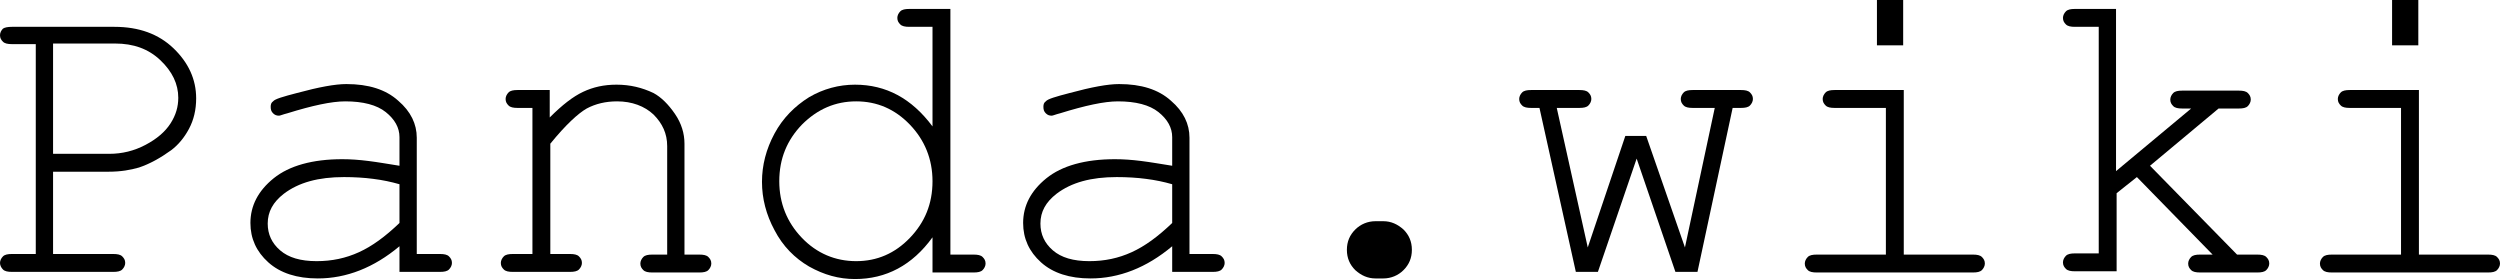 <?xml version="1.0" encoding="utf-8"?>
<!-- Generator: Adobe Illustrator 21.0.2, SVG Export Plug-In . SVG Version: 6.00 Build 0)  -->
<svg version="1.1" id="Layer_1" xmlns="http://www.w3.org/2000/svg" xmlns:xlink="http://www.w3.org/1999/xlink" x="0px" y="0px"
	 viewBox="0 0 419.3 46.8" style="enable-background:new 0 0 419.3 46.8;" xml:space="preserve">
<g>
	<path d="M8.9,28.7v13.9H19c0.7,0,1.2,0.1,1.5,0.4c0.3,0.3,0.5,0.6,0.5,1.1c0,0.4-0.2,0.8-0.5,1.1c-0.3,0.3-0.8,0.4-1.5,0.4H2
		c-0.7,0-1.2-0.1-1.5-0.4C0.2,44.9,0,44.5,0,44.1c0-0.4,0.2-0.8,0.5-1.1c0.3-0.3,0.8-0.4,1.5-0.4h4V7.4H2C1.3,7.4,0.8,7.3,0.5,7
		C0.2,6.7,0,6.4,0,5.9c0-0.4,0.2-0.8,0.5-1.1C0.8,4.6,1.3,4.5,2,4.5h17.2c4.1,0,7.4,1.2,9.9,3.6s3.8,5.2,3.8,8.4
		c0,1.9-0.4,3.6-1.2,5.1c-0.8,1.5-1.8,2.7-3,3.6c-1.8,1.3-3.6,2.3-5.4,2.9c-1.4,0.4-3,0.7-5.1,0.7H8.9z M8.9,25.8h9.4
		c2.2,0,4.2-0.5,6.1-1.5c1.9-1,3.3-2.2,4.2-3.6s1.3-2.8,1.3-4.3c0-2.3-1-4.4-3-6.3c-2-1.9-4.5-2.8-7.6-2.8H8.9V25.8z"/>
	<path d="M67,45.6v-4.3c-4.3,3.6-8.9,5.4-13.7,5.4c-3.5,0-6.3-0.9-8.3-2.7c-2-1.8-3-4-3-6.6c0-2.9,1.3-5.4,3.9-7.5
		c2.6-2.1,6.5-3.2,11.5-3.2c1.4,0,2.8,0.1,4.4,0.3c1.6,0.2,3.3,0.5,5.2,0.8v-4.8c0-1.6-0.8-3-2.3-4.2c-1.5-1.2-3.8-1.8-6.8-1.8
		c-2.3,0-5.5,0.7-9.7,2c-0.8,0.2-1.2,0.4-1.4,0.4c-0.4,0-0.7-0.1-1-0.4c-0.3-0.3-0.4-0.6-0.4-1.1c0-0.4,0.1-0.7,0.4-0.9
		c0.3-0.4,1.7-0.8,4-1.4c3.7-1,6.4-1.5,8.3-1.5c3.7,0,6.6,0.9,8.7,2.8c2.1,1.8,3.1,3.9,3.1,6.2v19.5h3.9c0.7,0,1.2,0.1,1.5,0.4
		c0.3,0.3,0.5,0.6,0.5,1.1c0,0.4-0.2,0.8-0.5,1.1c-0.3,0.3-0.8,0.4-1.5,0.4H67z M67,30.9c-1.4-0.4-2.8-0.7-4.4-0.9
		c-1.5-0.2-3.2-0.3-4.9-0.3c-4.3,0-7.6,0.9-10.1,2.8c-1.8,1.4-2.7,3-2.7,5c0,1.8,0.7,3.3,2.1,4.5c1.4,1.2,3.4,1.8,6.1,1.8
		c2.6,0,4.9-0.5,7.1-1.5c2.2-1,4.4-2.6,6.8-4.9V30.9z"/>
	<path d="M92.2,15.2v4.5c2.1-2.1,3.9-3.5,5.6-4.3c1.7-0.8,3.5-1.2,5.6-1.2c2.3,0,4.3,0.5,6.2,1.4c1.3,0.7,2.5,1.9,3.6,3.5
		c1.1,1.6,1.6,3.3,1.6,5v18.6h2.5c0.7,0,1.2,0.1,1.5,0.4c0.3,0.3,0.5,0.6,0.5,1.1c0,0.4-0.2,0.8-0.5,1.1c-0.3,0.3-0.8,0.4-1.5,0.4
		h-7.9c-0.7,0-1.2-0.1-1.5-0.4c-0.3-0.3-0.5-0.6-0.5-1.1c0-0.4,0.2-0.8,0.5-1.1c0.3-0.3,0.8-0.4,1.5-0.4h2.5V24.5
		c0-2.1-0.8-3.8-2.3-5.3c-1.5-1.4-3.6-2.2-6.1-2.2c-1.9,0-3.6,0.4-5.1,1.2c-1.4,0.8-3.5,2.7-6.1,5.9v18.5h3.3c0.7,0,1.2,0.1,1.5,0.4
		c0.3,0.3,0.5,0.6,0.5,1.1c0,0.4-0.2,0.8-0.5,1.1c-0.3,0.3-0.8,0.4-1.5,0.4h-9.6c-0.7,0-1.2-0.1-1.5-0.4c-0.3-0.3-0.5-0.6-0.5-1.1
		c0-0.4,0.2-0.8,0.5-1.1c0.3-0.3,0.8-0.4,1.5-0.4h3.3V18.1h-2.5c-0.7,0-1.2-0.1-1.5-0.4c-0.3-0.3-0.5-0.6-0.5-1.1
		c0-0.4,0.2-0.8,0.5-1.1c0.3-0.3,0.8-0.4,1.5-0.4H92.2z"/>
	<path d="M159.4,1.5v41.2h3.9c0.7,0,1.2,0.1,1.5,0.4c0.3,0.3,0.5,0.6,0.5,1.1c0,0.4-0.2,0.8-0.5,1.1c-0.3,0.3-0.8,0.4-1.5,0.4h-6.9
		v-5.9c-3.4,4.7-7.8,7-13,7c-2.7,0-5.2-0.7-7.7-2.1c-2.4-1.4-4.4-3.4-5.8-6.1c-1.4-2.6-2.1-5.3-2.1-8.1c0-2.8,0.7-5.5,2.1-8.1
		c1.4-2.6,3.4-4.6,5.8-6.1c2.4-1.4,5-2.1,7.7-2.1c5.2,0,9.5,2.3,13,7V4.5h-3.9c-0.7,0-1.2-0.1-1.5-0.4c-0.3-0.3-0.5-0.6-0.5-1.1
		c0-0.4,0.2-0.8,0.5-1.1c0.3-0.3,0.8-0.4,1.5-0.4H159.4z M156.4,30.4c0-3.7-1.3-6.9-3.8-9.5c-2.5-2.6-5.5-3.9-9-3.9
		c-3.5,0-6.5,1.3-9.1,3.9c-2.5,2.6-3.8,5.7-3.8,9.5c0,3.7,1.3,6.9,3.8,9.5c2.5,2.6,5.6,3.9,9.1,3.9c3.5,0,6.5-1.3,9-3.9
		C155.1,37.3,156.4,34.2,156.4,30.4z"/>
	<path d="M196.6,45.6v-4.3c-4.3,3.6-8.9,5.4-13.7,5.4c-3.5,0-6.3-0.9-8.3-2.7c-2-1.8-3-4-3-6.6c0-2.9,1.3-5.4,3.9-7.5
		c2.6-2.1,6.5-3.2,11.5-3.2c1.4,0,2.8,0.1,4.4,0.3c1.6,0.2,3.3,0.5,5.2,0.8v-4.8c0-1.6-0.8-3-2.3-4.2c-1.5-1.2-3.8-1.8-6.8-1.8
		c-2.3,0-5.5,0.7-9.7,2c-0.8,0.2-1.2,0.4-1.4,0.4c-0.4,0-0.7-0.1-1-0.4c-0.3-0.3-0.4-0.6-0.4-1.1c0-0.4,0.1-0.7,0.4-0.9
		c0.3-0.4,1.7-0.8,4-1.4c3.7-1,6.4-1.5,8.3-1.5c3.7,0,6.6,0.9,8.7,2.8c2.1,1.8,3.1,3.9,3.1,6.2v19.5h3.9c0.7,0,1.2,0.1,1.5,0.4
		c0.3,0.3,0.5,0.6,0.5,1.1c0,0.4-0.2,0.8-0.5,1.1c-0.3,0.3-0.8,0.4-1.5,0.4H196.6z M196.6,30.9c-1.4-0.4-2.8-0.7-4.4-0.9
		c-1.5-0.2-3.2-0.3-4.9-0.3c-4.3,0-7.6,0.9-10.1,2.8c-1.8,1.4-2.7,3-2.7,5c0,1.8,0.7,3.3,2.1,4.5c1.4,1.2,3.4,1.8,6.1,1.8
		c2.6,0,4.9-0.5,7.1-1.5c2.2-1,4.4-2.6,6.8-4.9V30.9z"/>
	<path d="M230.7,37.1h1.3c1.3,0,2.4,0.5,3.4,1.4c0.9,0.9,1.4,2,1.4,3.4c0,1.4-0.5,2.5-1.4,3.4s-2.1,1.4-3.4,1.4h-1.3
		c-1.3,0-2.4-0.5-3.4-1.4c-0.9-0.9-1.4-2-1.4-3.4c0-1.4,0.5-2.5,1.4-3.4S229.4,37.1,230.7,37.1z"/>
	<path d="M284.7,45.6l-3.7,0l-6.5-19l-6.5,19l-3.7,0l-6.1-27.5h-1.4c-0.7,0-1.2-0.1-1.5-0.4c-0.3-0.3-0.5-0.6-0.5-1.1
		c0-0.4,0.2-0.8,0.5-1.1c0.3-0.3,0.8-0.4,1.5-0.4h8.1c0.7,0,1.2,0.1,1.5,0.4c0.3,0.3,0.5,0.6,0.5,1.1c0,0.4-0.2,0.8-0.5,1.1
		c-0.3,0.3-0.8,0.4-1.5,0.4h-3.8l5.2,23.4l6.3-18.7h3.5l6.5,18.7l5-23.4h-3.7c-0.7,0-1.2-0.1-1.5-0.4s-0.5-0.6-0.5-1.1
		c0-0.4,0.2-0.8,0.5-1.1s0.8-0.4,1.5-0.4h8.1c0.7,0,1.2,0.1,1.5,0.4s0.5,0.6,0.5,1.1c0,0.4-0.2,0.8-0.5,1.1s-0.8,0.4-1.5,0.4h-1.4
		L284.7,45.6z"/>
	<path d="M319.3,15.2v27.5h11.6c0.7,0,1.2,0.1,1.5,0.4c0.3,0.3,0.5,0.6,0.5,1.1c0,0.4-0.2,0.8-0.5,1.1s-0.8,0.4-1.5,0.4h-26.2
		c-0.7,0-1.2-0.1-1.5-0.4s-0.5-0.6-0.5-1.1c0-0.4,0.2-0.8,0.5-1.1c0.3-0.3,0.8-0.4,1.5-0.4h11.6V18.1h-8.6c-0.7,0-1.2-0.1-1.5-0.4
		s-0.5-0.6-0.5-1.1c0-0.4,0.2-0.8,0.5-1.1s0.8-0.4,1.5-0.4H319.3z M319.2,0v7.6h-4.4V0H319.2z"/>
	<path d="M355,32.4v13.1H348c-0.7,0-1.2-0.1-1.5-0.4s-0.5-0.6-0.5-1.1c0-0.4,0.2-0.8,0.5-1.1c0.3-0.3,0.8-0.4,1.5-0.4h4V4.5h-4
		c-0.7,0-1.2-0.1-1.5-0.4s-0.5-0.6-0.5-1.1c0-0.4,0.2-0.8,0.5-1.1s0.8-0.4,1.5-0.4h6.9v27.2l12.6-10.5H366c-0.7,0-1.2-0.1-1.5-0.4
		s-0.5-0.6-0.5-1.1c0-0.4,0.2-0.8,0.5-1.1s0.8-0.4,1.5-0.4h9.5c0.7,0,1.2,0.1,1.5,0.4s0.5,0.6,0.5,1.1c0,0.4-0.2,0.8-0.5,1.1
		s-0.8,0.4-1.5,0.4h-3.4l-11.5,9.6l14.6,14.9h3.4c0.7,0,1.2,0.1,1.5,0.4c0.3,0.3,0.5,0.6,0.5,1.1c0,0.4-0.2,0.8-0.5,1.1
		s-0.8,0.4-1.5,0.4H369c-0.7,0-1.2-0.1-1.5-0.4s-0.5-0.6-0.5-1.1c0-0.4,0.2-0.8,0.5-1.1c0.3-0.3,0.8-0.4,1.5-0.4h2.1l-12.7-13
		L355,32.4z"/>
	<path d="M405.7,15.2v27.5h11.6c0.7,0,1.2,0.1,1.5,0.4c0.3,0.3,0.5,0.6,0.5,1.1c0,0.4-0.2,0.8-0.5,1.1s-0.8,0.4-1.5,0.4h-26.2
		c-0.7,0-1.2-0.1-1.5-0.4s-0.5-0.6-0.5-1.1c0-0.4,0.2-0.8,0.5-1.1c0.3-0.3,0.8-0.4,1.5-0.4h11.6V18.1h-8.6c-0.7,0-1.2-0.1-1.5-0.4
		s-0.5-0.6-0.5-1.1c0-0.4,0.2-0.8,0.5-1.1s0.8-0.4,1.5-0.4H405.7z M405.6,0v7.6h-4.4V0H405.6z"/>
</g>
</svg>
